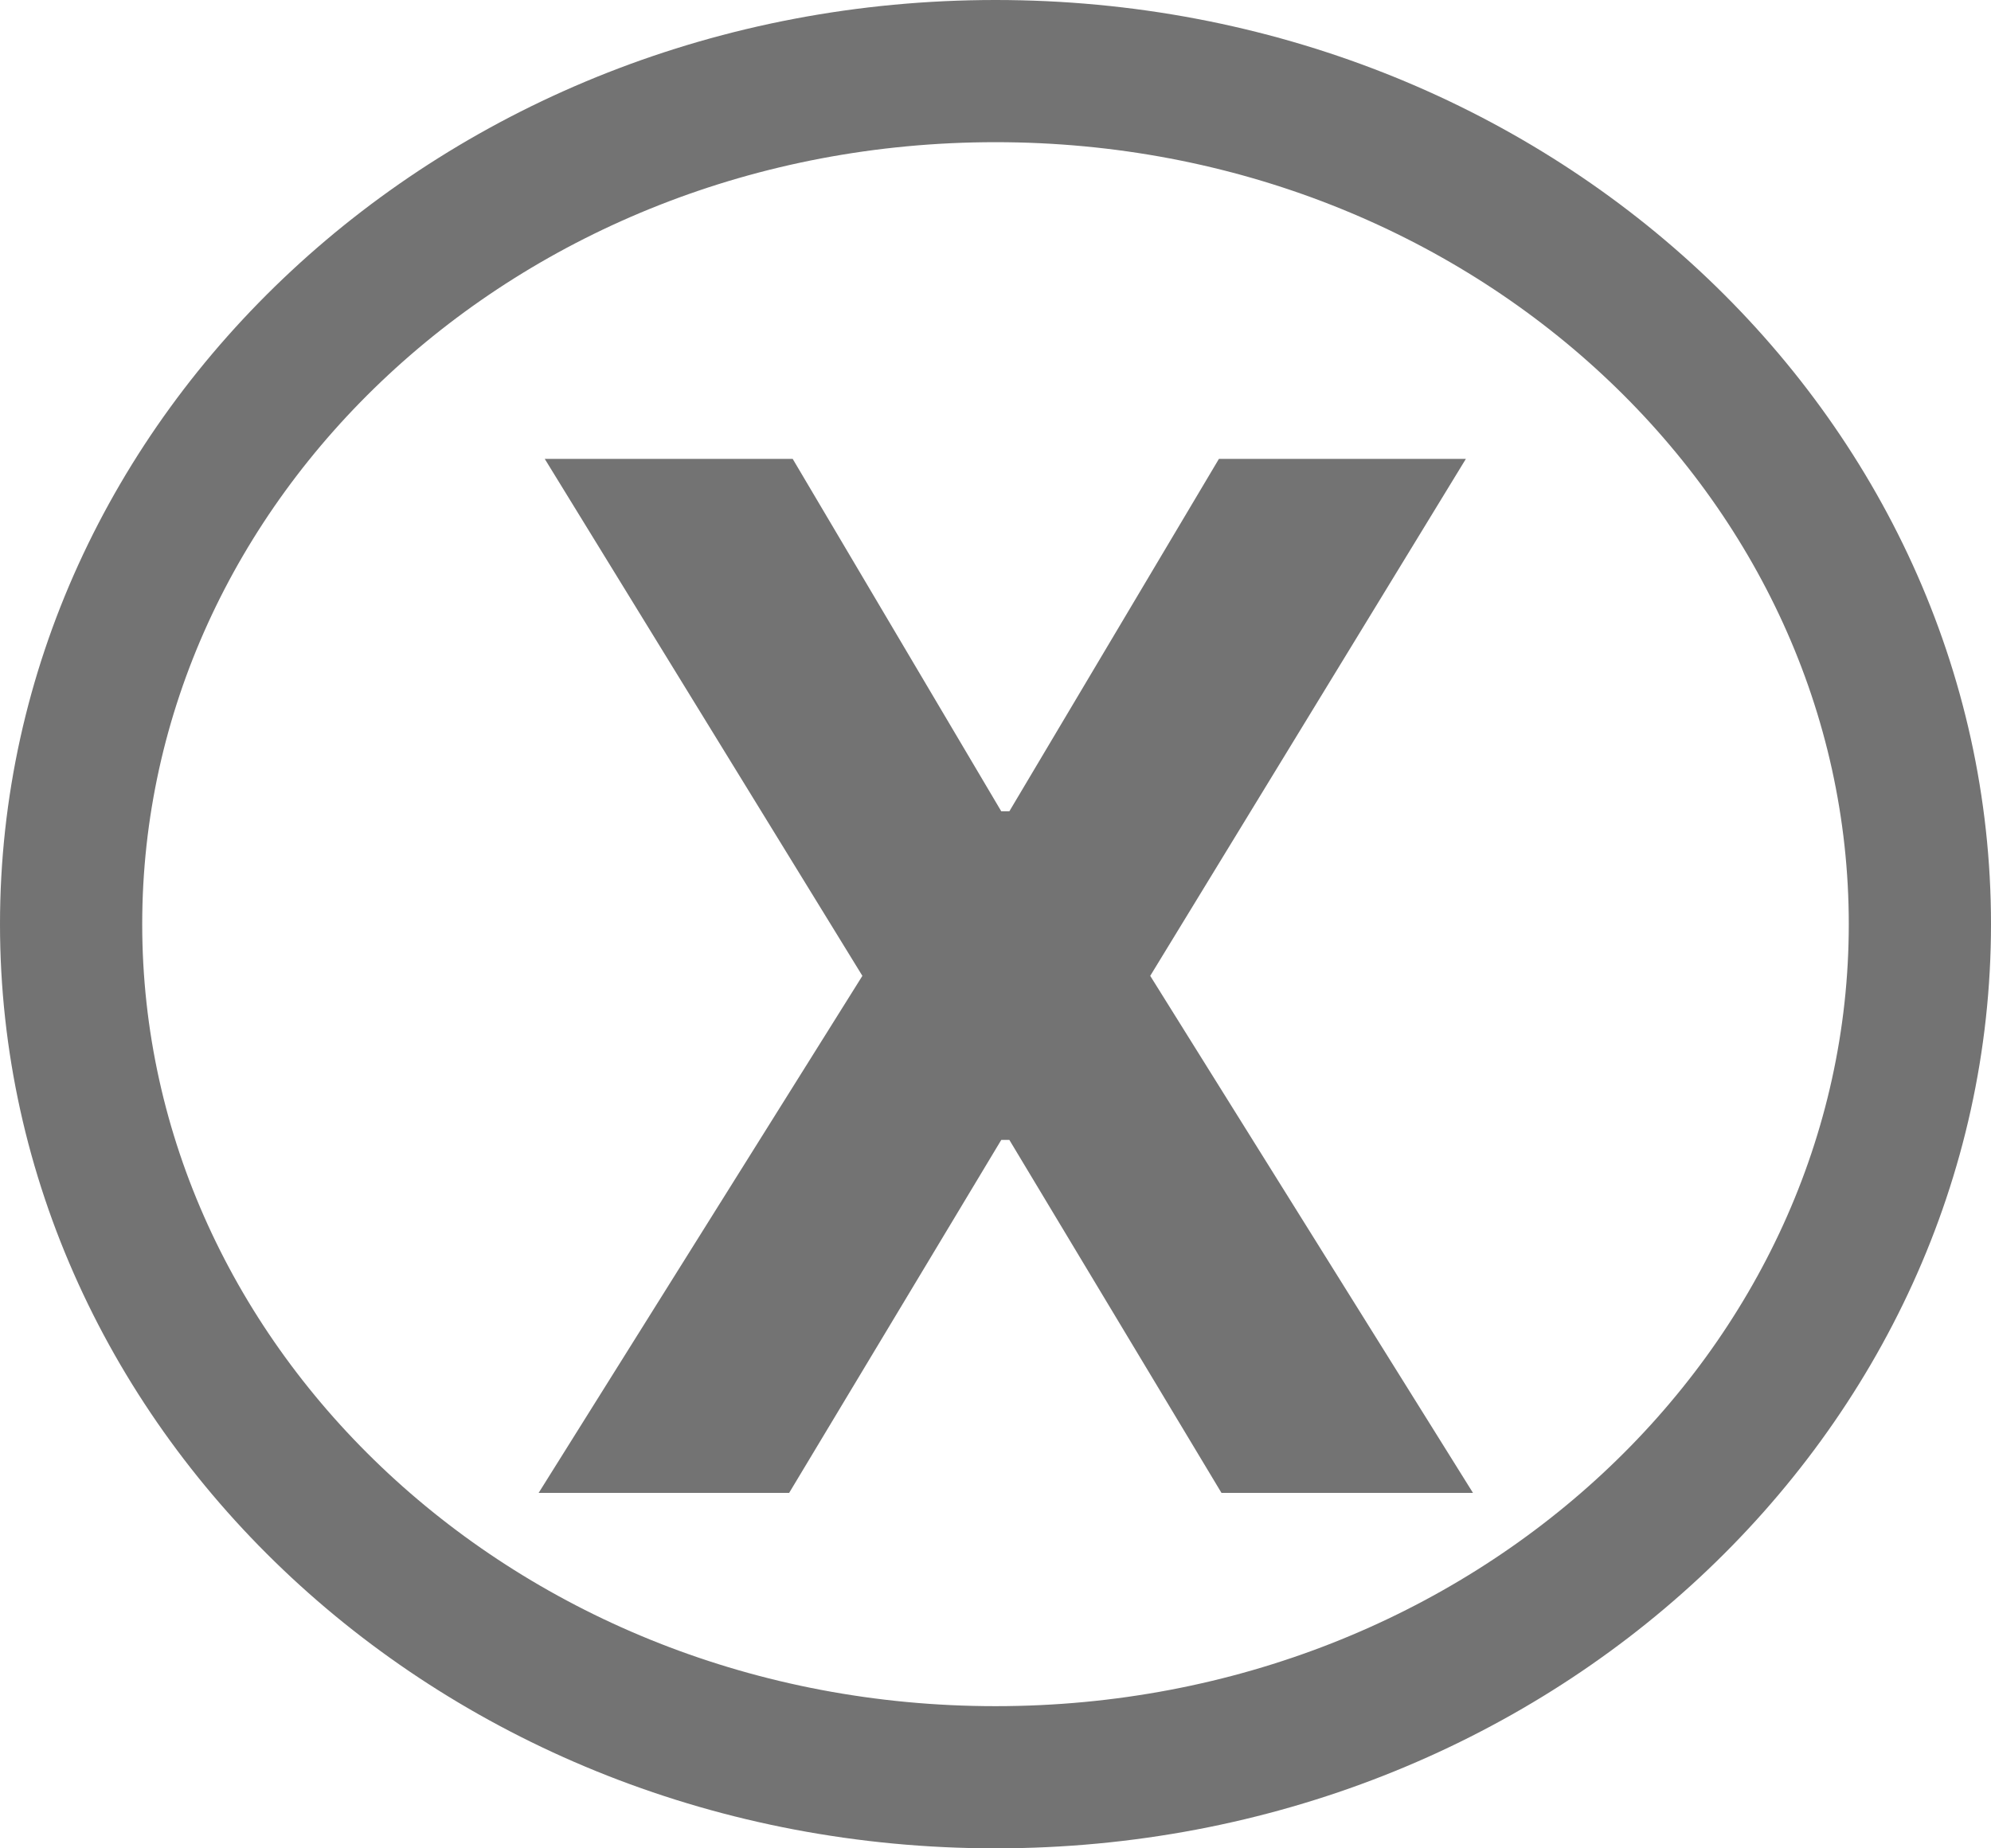 <svg width="28" height="26" viewBox="0 0 28 26" fill="none" xmlns="http://www.w3.org/2000/svg">
<path d="M14 1C21.251 1 27 6.441 27 13C27 19.559 21.251 25 14 25C6.749 25 1 19.559 1 13C1 6.441 6.749 1 14 1Z" stroke="#737373" stroke-width="2"/>
<path d="M11.148 6.455L14.081 11.412H14.195L17.142 6.455H20.615L16.176 13.727L20.715 21H17.178L14.195 16.035H14.081L11.098 21H7.575L12.128 13.727L7.661 6.455H11.148Z" fill="#737373"/>
</svg>
